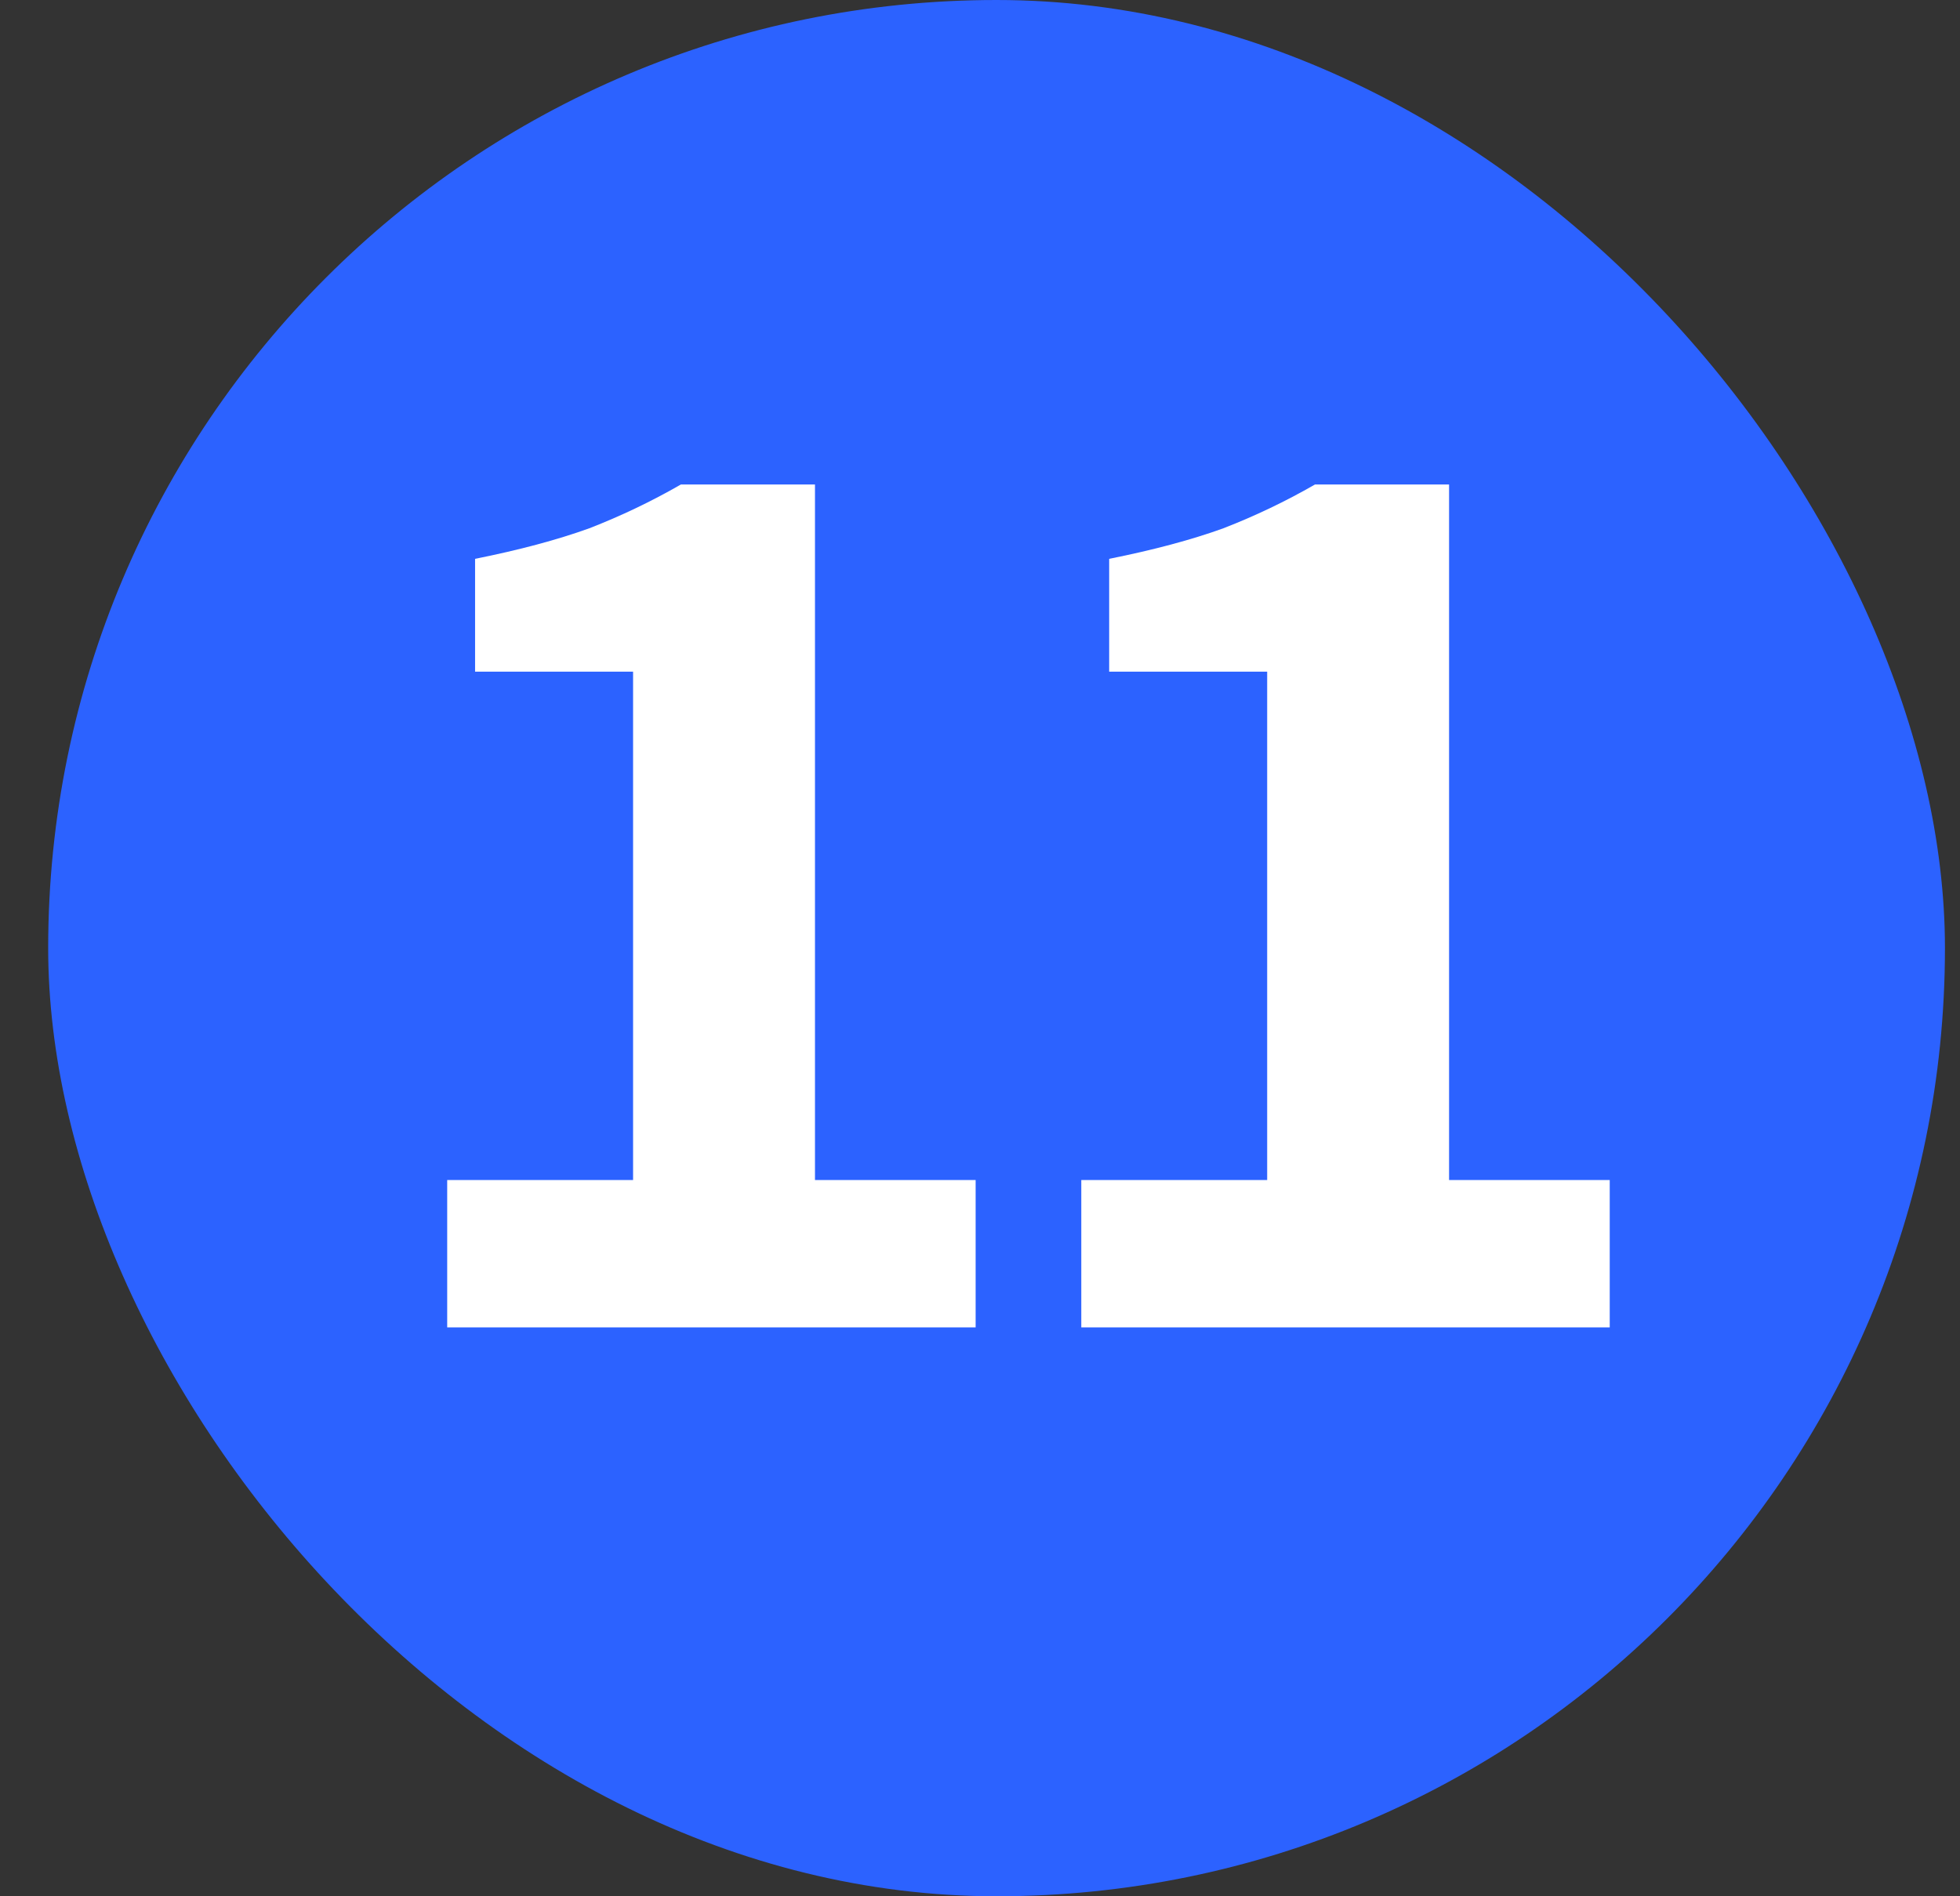 <svg width="31" height="30" viewBox="0 0 31 30" fill="none" xmlns="http://www.w3.org/2000/svg">
<rect x="0" y="0" width="31" height="30" fill="#333333" stroke="none"/>
<rect x="0.762" width="30" height="30" rx="15" fill="#2C62FF"/>
<path d="M7.073 21V18.669H10.013V10.626H7.514V8.841C8.214 8.701 8.816 8.54 9.32 8.358C9.824 8.162 10.307 7.931 10.769 7.665H12.89V18.669H15.431V21H7.073ZM17.102 21V18.669H20.042V10.626H17.543V8.841C18.243 8.701 18.845 8.54 19.349 8.358C19.853 8.162 20.336 7.931 20.798 7.665H22.919V18.669H25.46V21H17.102Z" fill="white"/>
</svg>
